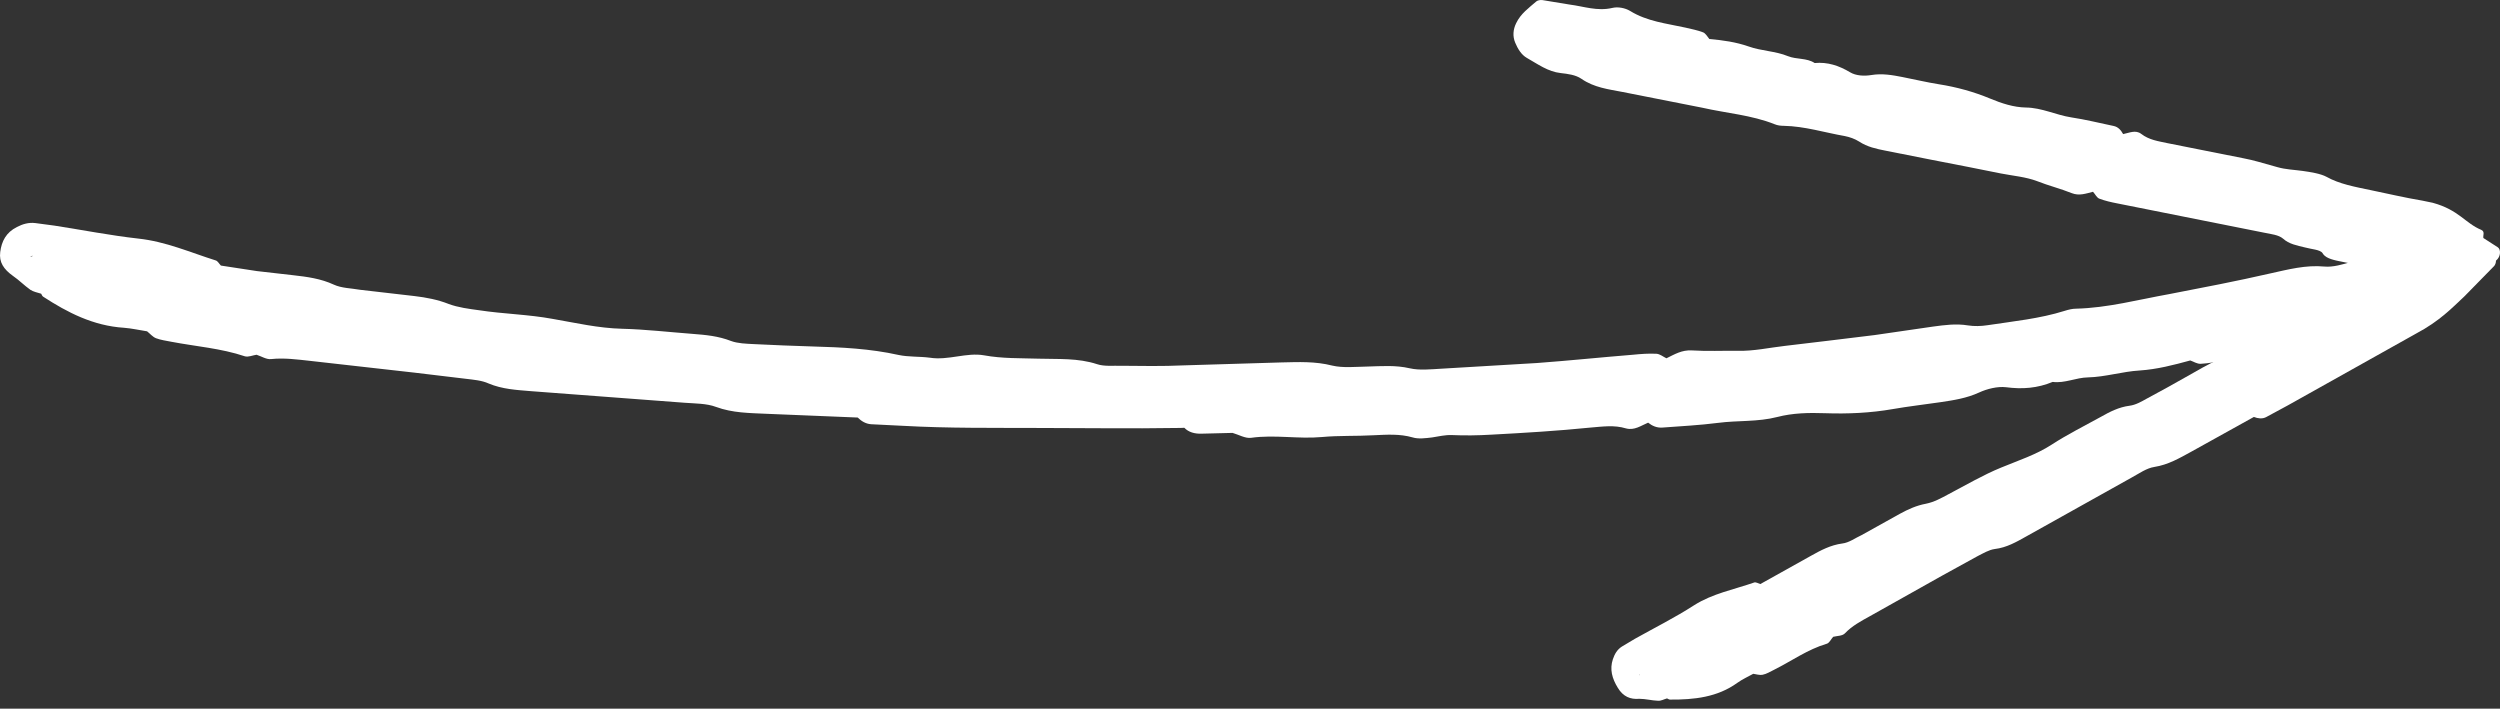 <svg width="127" height="36" viewBox="0 0 127 36" fill="none" xmlns="http://www.w3.org/2000/svg">
<rect x="0" y="0" width="127" height="36" fill="#333333" stroke="none"/>
<path d="M82.184 34.939C81.894 34.469 81.764 33.999 81.934 33.489C82.025 33.219 82.154 33 82.385 32.85L83.055 32.45C84.055 31.89 85.095 31.37 86.055 30.75C86.995 30.15 88.085 29.95 89.115 29.59C89.195 29.56 89.325 29.64 89.425 29.67L92.005 28.23C92.505 27.95 92.995 27.69 93.585 27.61C93.935 27.57 94.245 27.33 94.575 27.18L96.515 26.1C96.935 25.87 97.355 25.68 97.835 25.59C98.245 25.51 98.625 25.3 98.995 25.1C99.875 24.64 100.735 24.13 101.665 23.75C102.535 23.39 103.435 23.101 104.235 22.581C105.035 22.061 105.885 21.641 106.715 21.181C107.175 20.921 107.635 20.681 108.185 20.611C108.495 20.571 108.785 20.401 109.055 20.251C109.755 19.881 110.445 19.491 111.136 19.101C112.136 18.521 113.156 17.971 114.276 17.641C114.656 17.531 115.096 17.211 115.266 17.181C115.746 17.031 115.746 16.541 116.216 16.461C116.746 16.351 117.096 16.121 117.506 15.921C117.966 15.691 118.196 15.481 119.246 15.261C119.636 15.171 119.756 15.061 119.936 14.961L120.696 14.541L121.066 14.331C121.186 14.261 121.346 14.211 121.366 14.051C121.386 13.941 121.346 13.821 121.256 13.761C121.166 13.701 121.046 13.701 120.936 13.671L120.286 13.561L118.996 13.301C118.586 13.221 118.196 13.141 118.026 12.921L117.986 12.861C117.876 12.681 117.416 12.661 117.096 12.571C116.686 12.471 116.286 12.401 115.976 12.121C115.756 11.931 115.366 11.892 115.026 11.822L107.555 10.332C107.245 10.272 106.935 10.202 106.645 10.092C106.515 10.042 106.435 9.862 106.325 9.742C105.965 9.832 105.625 9.962 105.245 9.812C104.675 9.582 104.065 9.432 103.485 9.202C102.905 8.982 102.255 8.932 101.645 8.812L99.945 8.472L98.095 8.112L95.775 7.652C95.315 7.562 94.855 7.462 94.445 7.192C94.225 7.052 93.965 6.962 93.715 6.912C92.685 6.732 91.675 6.412 90.615 6.392C90.465 6.392 90.295 6.372 90.155 6.312C88.975 5.842 87.705 5.752 86.475 5.472L82.424 4.672C81.704 4.532 80.984 4.452 80.334 4.002C80.044 3.802 79.644 3.752 79.284 3.712C78.634 3.642 78.114 3.252 77.564 2.942C77.284 2.782 77.104 2.482 76.974 2.172C76.834 1.842 76.864 1.492 77.024 1.172C77.254 0.692 77.664 0.403 78.044 0.073C78.114 0.013 78.254 -0.007 78.344 0.003L79.744 0.233C80.454 0.323 81.144 0.582 81.904 0.403C82.184 0.333 82.555 0.403 82.805 0.553C83.675 1.092 84.665 1.192 85.615 1.402C85.915 1.472 86.225 1.532 86.515 1.642C86.645 1.692 86.735 1.862 86.835 1.982C87.515 2.042 88.175 2.132 88.835 2.362C89.475 2.592 90.195 2.592 90.825 2.852C91.275 3.032 91.775 2.932 92.185 3.202C92.845 3.142 93.415 3.332 93.985 3.672C94.285 3.852 94.705 3.872 95.065 3.812C95.615 3.722 96.125 3.812 96.635 3.912C97.255 4.032 97.875 4.182 98.505 4.282C99.395 4.422 100.265 4.662 101.085 5.002C101.685 5.252 102.295 5.452 102.915 5.462C103.725 5.472 104.445 5.842 105.215 5.962C105.945 6.072 106.665 6.252 107.385 6.402C107.605 6.452 107.745 6.612 107.855 6.812C108.165 6.752 108.485 6.582 108.775 6.802C109.175 7.112 109.645 7.172 110.105 7.272L113.976 8.042C114.236 8.092 114.486 8.152 114.736 8.222C115.056 8.312 115.376 8.402 115.696 8.492C116.116 8.612 116.536 8.622 116.966 8.682C117.396 8.742 117.886 8.822 118.186 8.982C118.846 9.352 119.636 9.492 120.446 9.662C121.326 9.842 122.156 10.042 123.056 10.192L123.586 10.302C124.926 10.672 125.216 11.332 126.056 11.681C126.246 11.771 126.126 11.961 126.156 12.091L126.886 12.561C127.046 12.661 127.056 13.031 126.796 13.241C126.796 13.351 126.756 13.451 126.706 13.511L125.186 15.061C124.576 15.631 123.936 16.311 122.746 16.941L116.226 20.591L115.116 21.191C114.916 21.291 114.706 21.261 114.496 21.181L111.326 22.941C110.725 23.27 110.145 23.61 109.445 23.72C109.045 23.78 108.675 24.05 108.305 24.25L102.935 27.25C102.435 27.53 101.935 27.82 101.335 27.89C101.035 27.93 100.745 28.11 100.465 28.25L98.665 29.24L94.995 31.3C94.545 31.55 94.085 31.79 93.715 32.18C93.585 32.31 93.325 32.3 93.125 32.35C93.015 32.47 92.935 32.66 92.805 32.7C91.825 32.99 91.015 33.58 90.115 34.029C89.925 34.12 89.745 34.239 89.535 34.279C89.395 34.309 89.215 34.249 89.065 34.229C88.795 34.379 88.505 34.509 88.255 34.689C87.245 35.419 86.065 35.549 84.835 35.539C84.785 35.539 84.735 35.499 84.685 35.479C84.535 35.519 84.385 35.609 84.235 35.599C83.915 35.589 83.595 35.499 83.275 35.499C82.825 35.539 82.454 35.389 82.184 34.939ZM83.305 34.239C83.294 34.269 83.275 34.299 83.254 34.329C83.264 34.309 83.275 34.299 83.294 34.289L83.305 34.239Z" fill="white"/>
<path d="M0.012 12.801C0.082 12.261 0.302 11.812 0.862 11.531C1.152 11.382 1.452 11.291 1.792 11.332L2.762 11.461C4.182 11.681 5.602 11.961 7.032 12.121C8.422 12.271 9.662 12.821 10.962 13.231C11.062 13.261 11.132 13.401 11.222 13.491L13.052 13.771L14.892 13.981C15.602 14.061 16.292 14.151 16.962 14.461C17.352 14.641 17.842 14.641 18.292 14.721L21.062 15.041C21.652 15.111 22.232 15.221 22.792 15.441C23.272 15.621 23.823 15.691 24.343 15.761C25.582 15.951 26.843 15.971 28.083 16.201C29.243 16.401 30.393 16.671 31.603 16.701C32.793 16.731 33.993 16.871 35.183 16.961C35.843 17.011 36.493 17.071 37.133 17.321C37.483 17.451 37.913 17.461 38.303 17.481C39.303 17.531 40.303 17.571 41.293 17.601C42.753 17.641 44.203 17.711 45.643 18.031C46.153 18.141 46.703 18.101 47.233 18.171C48.173 18.321 49.103 17.891 49.993 18.051C50.923 18.221 51.843 18.191 52.773 18.221C53.764 18.251 54.764 18.181 55.734 18.501C56.094 18.621 56.524 18.571 56.924 18.581C57.994 18.591 59.064 18.611 60.124 18.561L65.104 18.411C65.964 18.391 66.814 18.351 67.674 18.571C68.224 18.701 68.864 18.631 69.454 18.621C70.184 18.601 70.894 18.541 71.624 18.711C72.114 18.821 72.674 18.761 73.204 18.731L78.084 18.441C79.714 18.321 81.335 18.151 82.954 18.021C83.355 17.981 83.754 17.951 84.145 17.971C84.325 17.981 84.485 18.121 84.655 18.201C85.065 18.001 85.435 17.771 85.945 17.801C86.725 17.851 87.515 17.811 88.295 17.821C89.085 17.841 89.885 17.661 90.675 17.571L92.855 17.311L95.235 17.021L98.195 16.591C98.785 16.511 99.375 16.431 99.975 16.531C100.285 16.581 100.645 16.571 100.965 16.521C102.275 16.321 103.615 16.191 104.885 15.791C105.075 15.731 105.275 15.681 105.465 15.681C107.075 15.641 108.625 15.221 110.195 14.941C111.906 14.611 113.626 14.281 115.326 13.891C116.236 13.691 117.126 13.451 118.086 13.541C118.516 13.581 119.016 13.431 119.456 13.301C120.256 13.061 121.036 13.141 121.836 13.141C122.246 13.141 122.596 13.311 122.916 13.521C123.246 13.741 123.396 14.061 123.376 14.421C123.346 14.961 122.976 15.451 122.686 15.921C122.626 16.011 122.486 16.101 122.356 16.141C121.756 16.321 121.156 16.491 120.566 16.641C119.666 16.901 118.716 17.011 117.906 17.531C117.596 17.721 117.126 17.831 116.756 17.811C115.466 17.721 114.236 18.101 112.986 18.311C112.596 18.381 112.196 18.461 111.796 18.481C111.616 18.491 111.436 18.371 111.266 18.311C110.425 18.541 109.585 18.761 108.695 18.821C107.825 18.871 106.945 19.151 106.075 19.171C105.455 19.181 104.895 19.481 104.275 19.401C103.505 19.721 102.735 19.781 101.905 19.671C101.475 19.621 100.945 19.751 100.535 19.941C99.905 20.231 99.245 20.331 98.575 20.431C97.765 20.551 96.955 20.641 96.155 20.781C95.015 20.981 93.855 21.031 92.715 20.991C91.885 20.961 91.065 20.981 90.295 21.181C89.285 21.441 88.285 21.351 87.285 21.481C86.345 21.601 85.395 21.651 84.445 21.721C84.165 21.741 83.924 21.631 83.725 21.471C83.365 21.621 83.025 21.881 82.594 21.761C82.004 21.581 81.404 21.671 80.794 21.721C79.114 21.891 77.434 21.991 75.754 22.081C75.084 22.121 74.414 22.131 73.744 22.101C73.394 22.091 73.084 22.171 72.754 22.221C72.424 22.261 72.054 22.311 71.764 22.221C71.104 22.031 70.444 22.081 69.774 22.111C68.904 22.161 68.024 22.121 67.154 22.201C65.954 22.311 64.754 22.071 63.554 22.241C63.264 22.281 62.924 22.081 62.614 21.991L61.034 22.031C60.694 22.041 60.384 21.961 60.164 21.731C60.034 21.741 59.904 21.741 59.774 21.741C57.454 21.781 55.134 21.741 52.813 21.741C50.493 21.731 48.173 21.761 45.863 21.631L44.253 21.551C43.973 21.531 43.753 21.391 43.573 21.211L38.943 21.021C38.073 20.981 37.213 20.981 36.373 20.671C35.893 20.491 35.323 20.501 34.793 20.461L26.973 19.871C26.242 19.811 25.512 19.771 24.823 19.481C24.473 19.321 24.052 19.291 23.652 19.241L21.062 18.931L15.742 18.331C15.092 18.261 14.442 18.171 13.772 18.241C13.542 18.271 13.282 18.101 13.032 18.021C12.832 18.051 12.612 18.151 12.442 18.101C11.222 17.691 9.952 17.601 8.702 17.361C8.442 17.311 8.162 17.271 7.922 17.181C7.752 17.111 7.622 16.951 7.472 16.831C7.082 16.771 6.692 16.681 6.302 16.651C4.732 16.551 3.422 15.871 2.192 15.071C2.142 15.041 2.122 14.971 2.092 14.921C1.902 14.861 1.692 14.821 1.542 14.721C1.232 14.501 0.972 14.231 0.652 14.011C0.192 13.681 -0.058 13.321 0.012 12.801ZM1.662 12.991C1.622 13.001 1.582 13.011 1.542 13.021L1.552 13.031C1.572 13.021 1.592 13.021 1.622 13.031L1.662 12.991Z" fill="white"/>
</svg>
